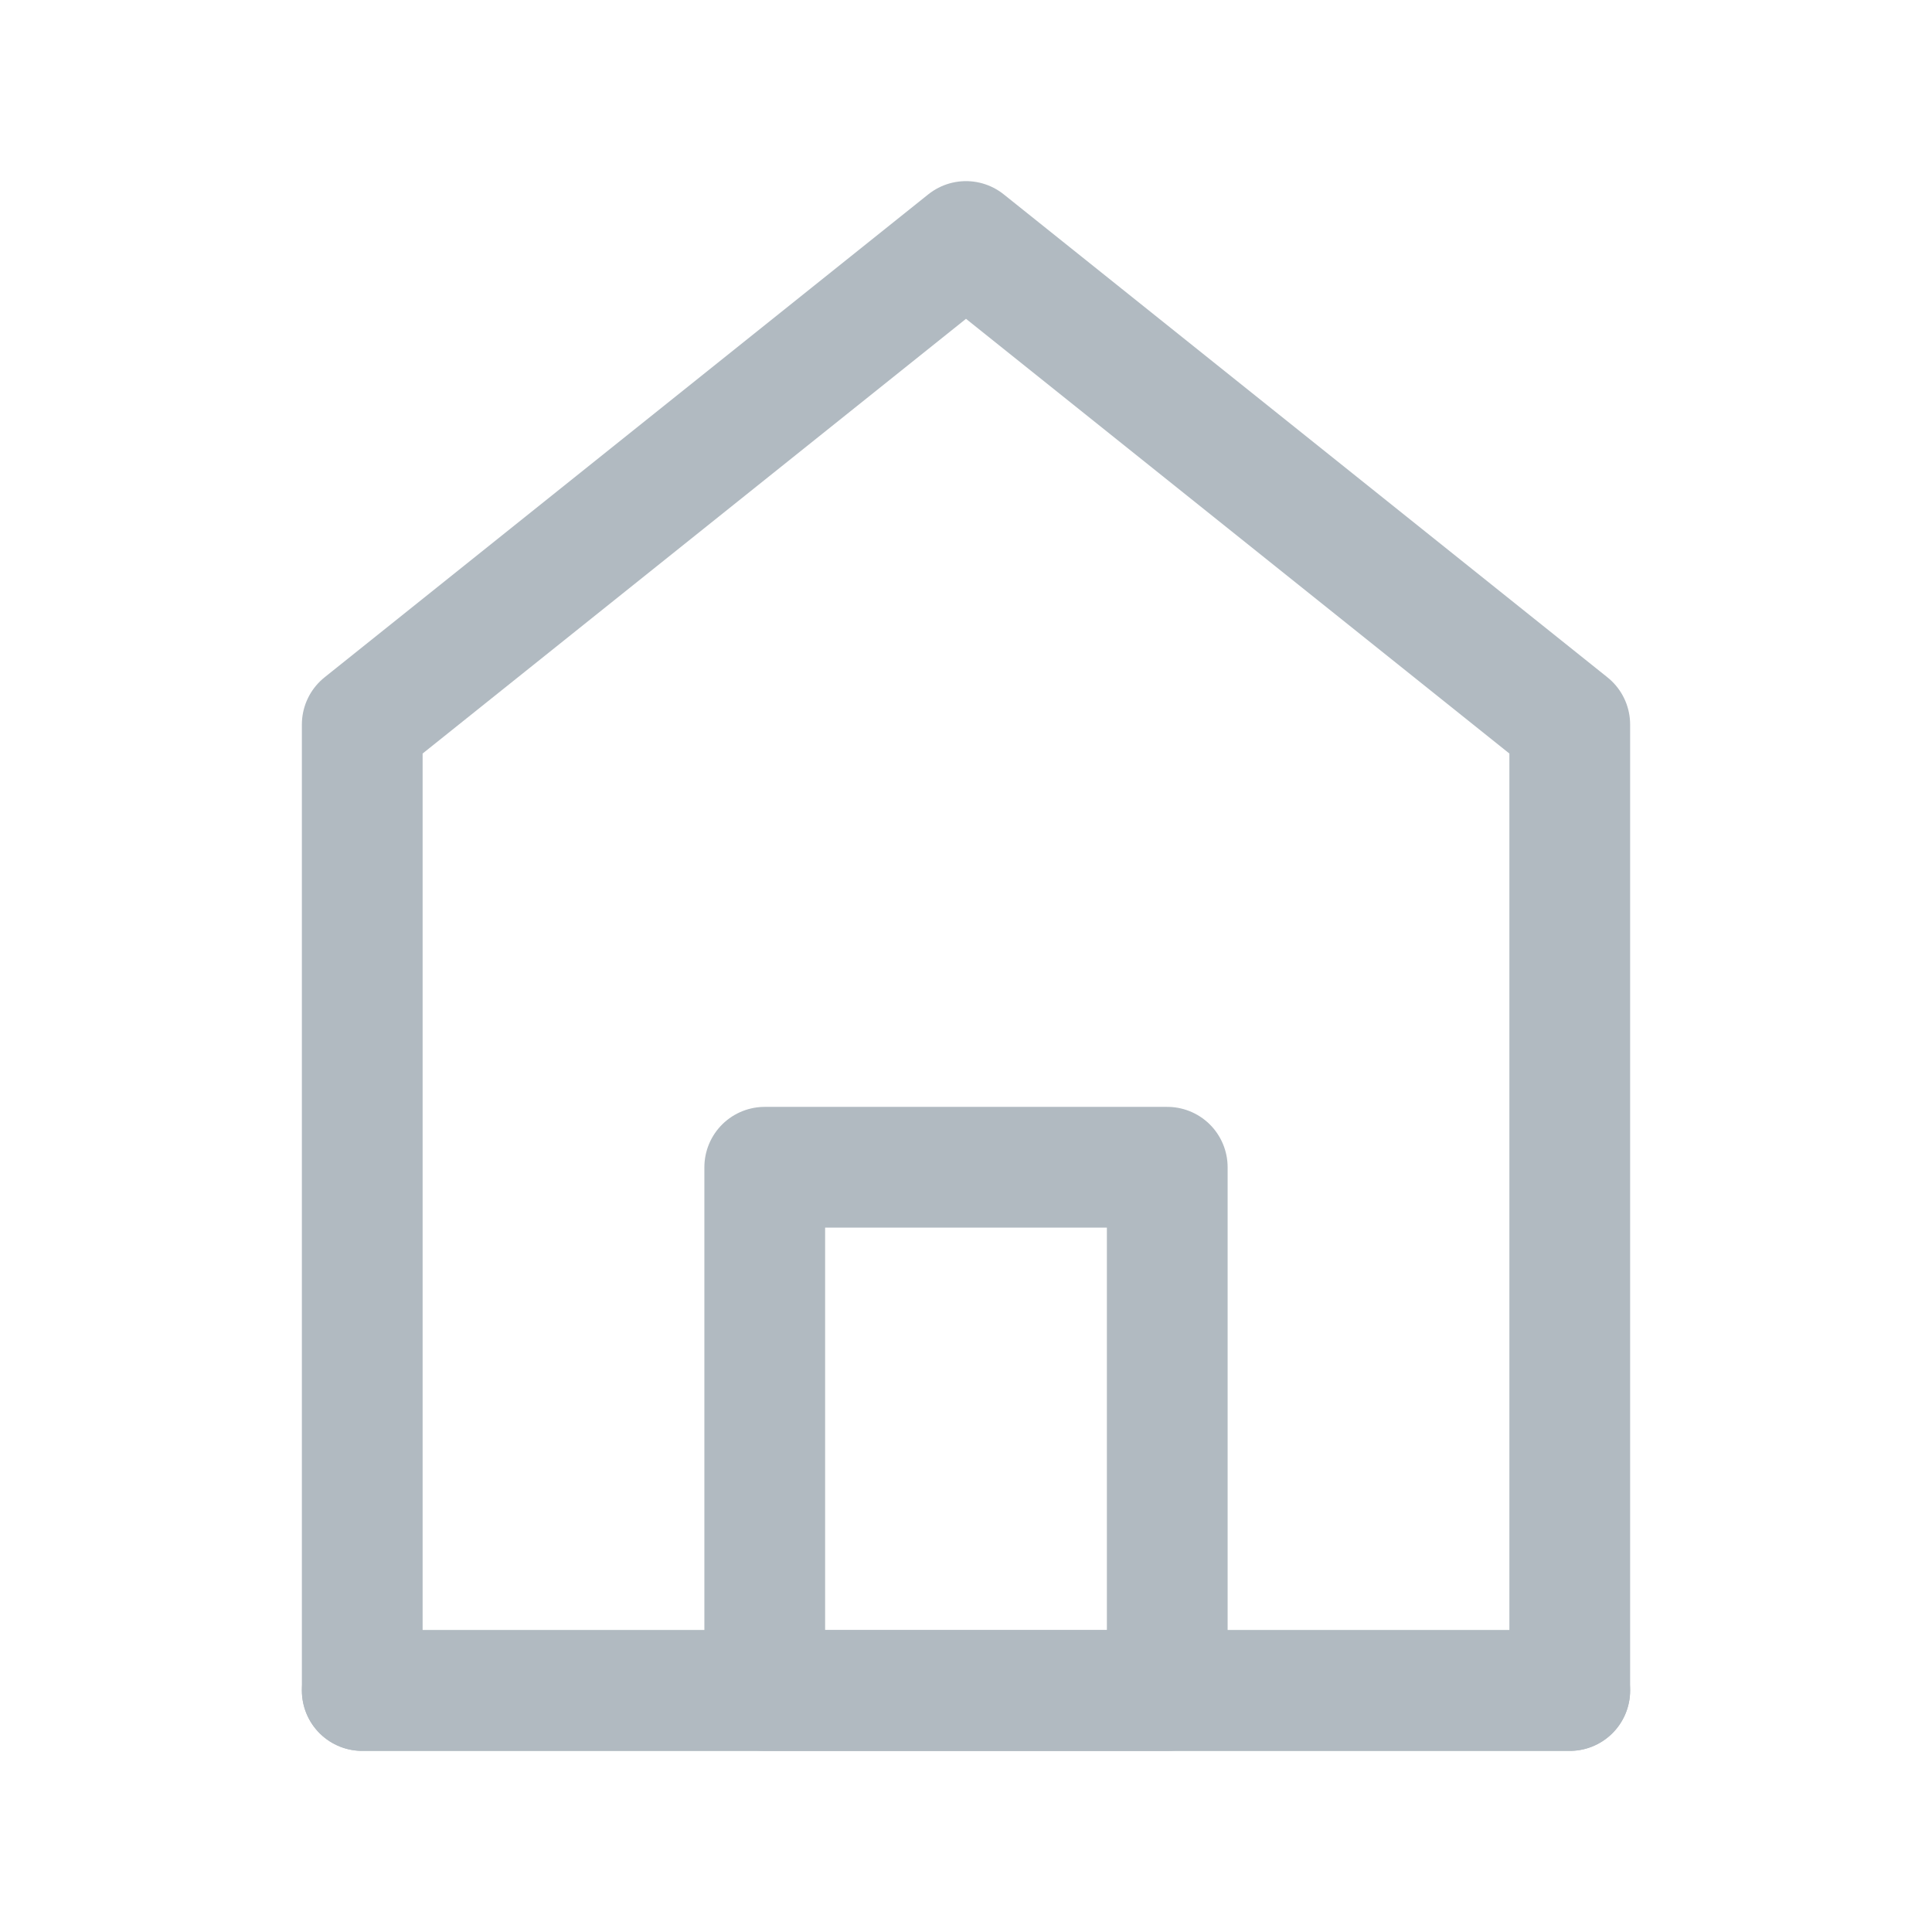 <?xml version="1.0" encoding="UTF-8"?><svg width="48" height="48" viewBox="0 0 48 48" fill="none" xmlns="http://www.w3.org/2000/svg"><path d="M9 18V42H39V18L24 6L9 18Z" fill="none" stroke="#b1bac1" stroke-width="3" stroke-linecap="round" stroke-linejoin="round"/><path d="M19 29V42H29V29H19Z" fill="none" stroke="#b1bac1" stroke-width="3" stroke-linejoin="round"/><path d="M9 42H39" stroke="#b1bac1" stroke-width="3" stroke-linecap="round"/></svg>